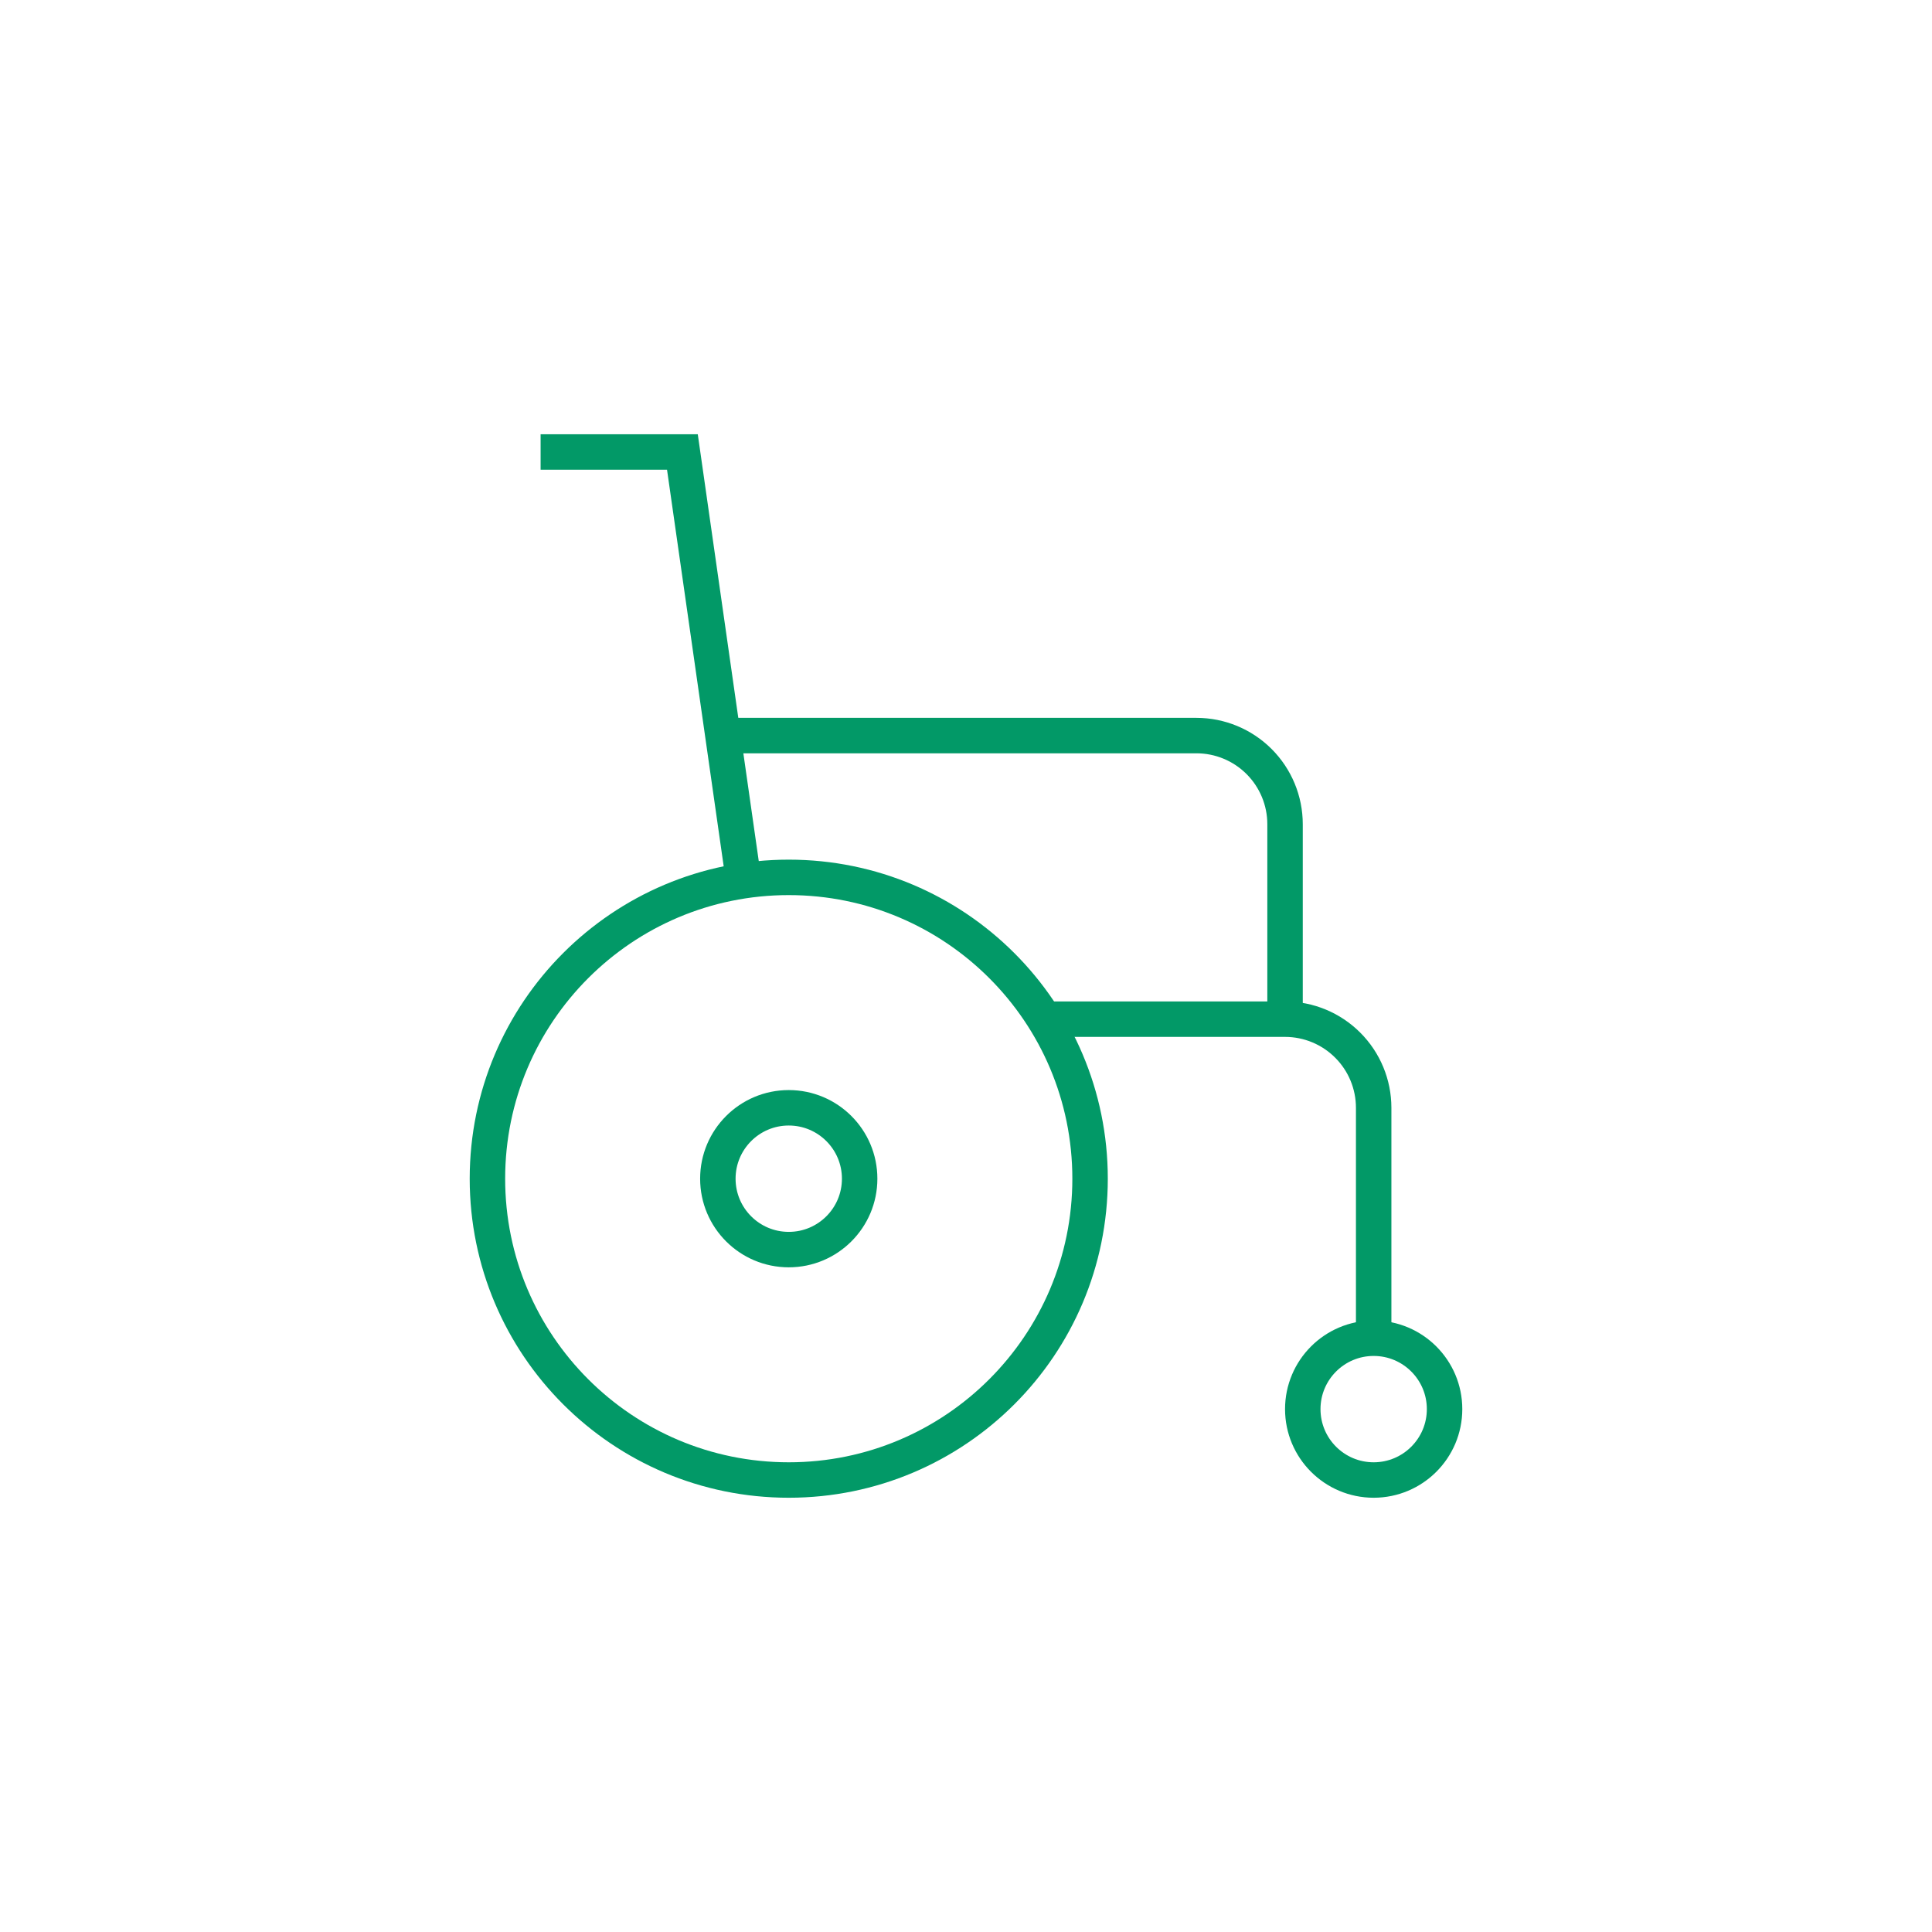 <svg width="109" height="109" viewBox="0 0 109 109" fill="none" xmlns="http://www.w3.org/2000/svg">
<g filter="url(#filter0_d_2_665)">
<rect x="3" y="3" width="103" height="103" rx="50" fill="white" shape-rendering="crispEdges"/>
<path d="M58.921 57.5H72.5C73.826 57.5 75.098 58.027 76.035 58.965C76.973 59.902 77.5 61.174 77.5 62.5V75.5" stroke="#029967" stroke-width="2" stroke-miterlimit="10"/>
<path d="M41.956 49.69L38.5 25.5H30.5" stroke="#029967" stroke-width="2" stroke-miterlimit="10"/>
<path d="M40.786 41.5H67.5C68.826 41.5 70.098 42.027 71.036 42.965C71.973 43.902 72.5 45.174 72.5 46.5V57.5" stroke="#029967" stroke-width="2" stroke-miterlimit="10"/>
<path d="M44.5 83.5C53.889 83.5 61.5 75.889 61.5 66.5C61.5 57.111 53.889 49.5 44.5 49.5C35.111 49.5 27.5 57.111 27.5 66.5C27.5 75.889 35.111 83.5 44.5 83.5Z" stroke="#029967" stroke-width="2" stroke-miterlimit="10" stroke-linecap="square"/>
<path d="M44.5 70.5C46.709 70.5 48.5 68.709 48.5 66.5C48.5 64.291 46.709 62.5 44.5 62.5C42.291 62.5 40.5 64.291 40.5 66.5C40.5 68.709 42.291 70.5 44.5 70.5Z" stroke="#029967" stroke-width="2" stroke-miterlimit="10" stroke-linecap="square"/>
<path d="M77.5 83.5C79.709 83.5 81.5 81.709 81.5 79.5C81.5 77.291 79.709 75.5 77.5 75.5C75.291 75.5 73.5 77.291 73.5 79.5C73.5 81.709 75.291 83.5 77.5 83.5Z" stroke="#029967" stroke-width="2" stroke-miterlimit="10" stroke-linecap="square"/>
</g>
<defs>
<filter id="filter0_d_2_665" x="0" y="0" width="109" height="109" filterUnits="userSpaceOnUse" color-interpolation-filters="sRGB">
<feFlood flood-opacity="0" result="BackgroundImageFix"/>
<feColorMatrix in="SourceAlpha" type="matrix" values="0 0 0 0 0 0 0 0 0 0 0 0 0 0 0 0 0 0 127 0" result="hardAlpha"/>
<feOffset/>
<feGaussianBlur stdDeviation="1.5"/>
<feComposite in2="hardAlpha" operator="out"/>
<feColorMatrix type="matrix" values="0 0 0 0 0.008 0 0 0 0 0.6 0 0 0 0 0.404 0 0 0 1 0"/>
<feBlend mode="normal" in2="BackgroundImageFix" result="effect1_dropShadow_2_665"/>
<feBlend mode="normal" in="SourceGraphic" in2="effect1_dropShadow_2_665" result="shape"/>
</filter>
</defs>
</svg>
